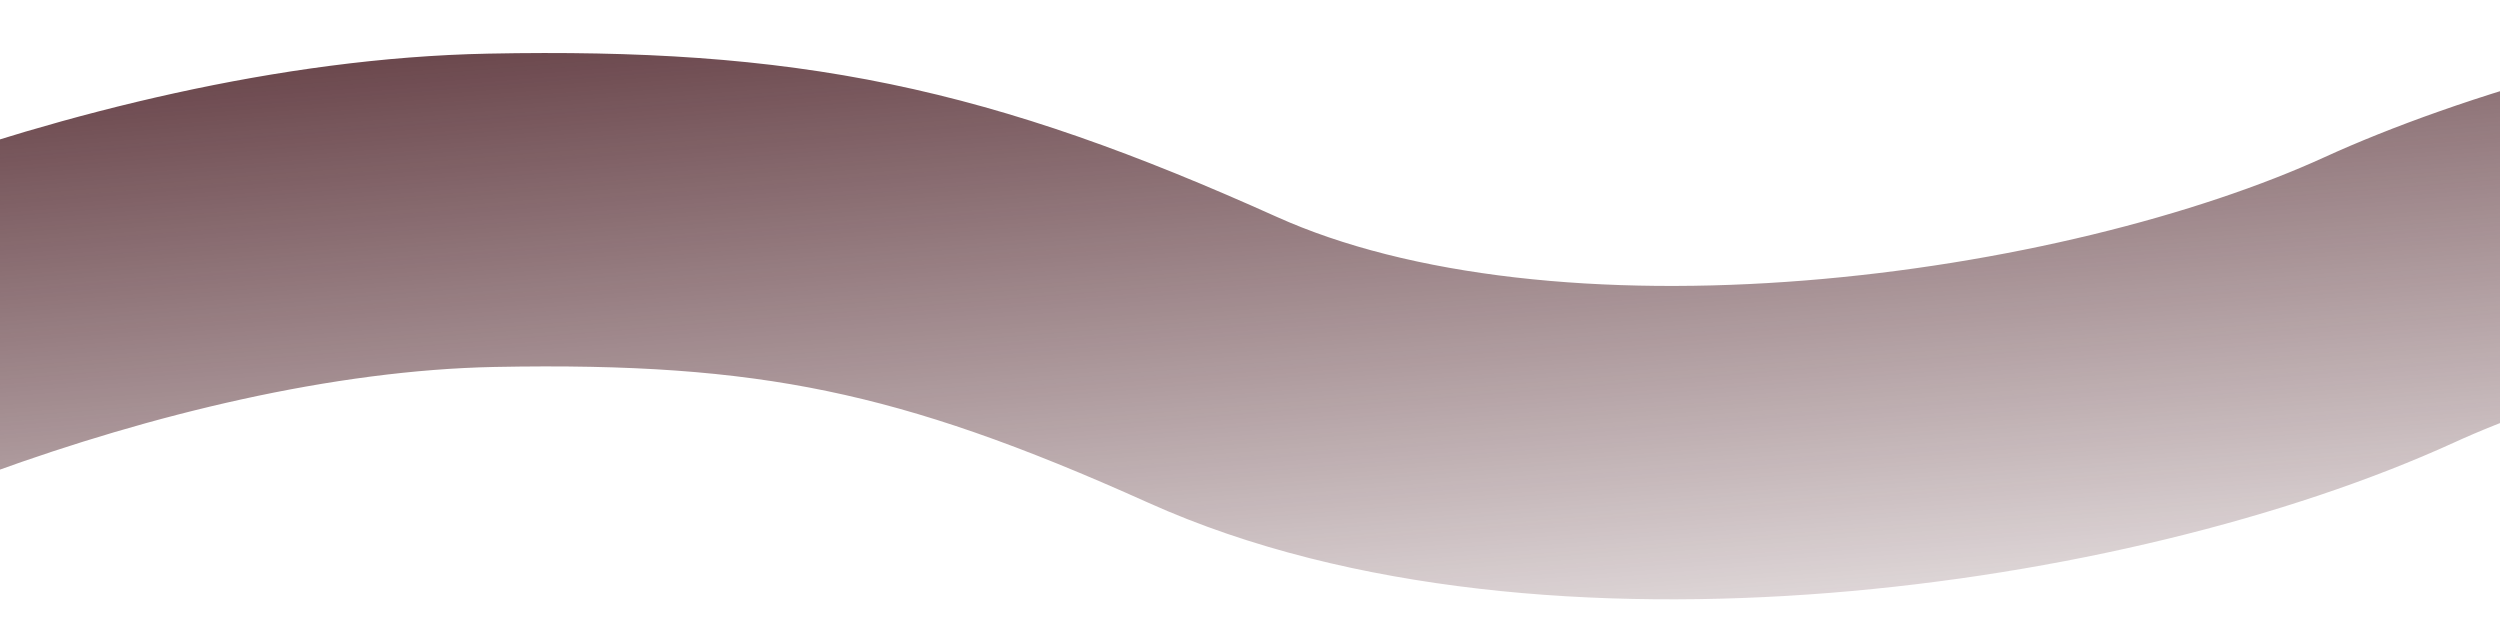 <svg width="1053" height="264" viewBox="0 0 1053 264" fill="none" xmlns="http://www.w3.org/2000/svg">
<path d="M-178 212C-129.238 173.379 50.623 91.605 207.113 88.572C327.707 86.235 397.493 100.594 510.726 151.554C652.266 215.254 883.133 182.651 1006.55 126.224C1099.56 83.7 1373.8 5.394 1612 147.089" stroke="url(#paint0_linear_945_9964)" stroke-width="132"/>
<defs>
<linearGradient id="paint0_linear_945_9964" x1="696.601" y1="-111.398" x2="732.391" y2="334.853" gradientUnits="userSpaceOnUse">
<stop stop-color="#45181F"/>
<stop offset="1" stop-color="#45181F" stop-opacity="0"/>
</linearGradient>
</defs>
</svg>
